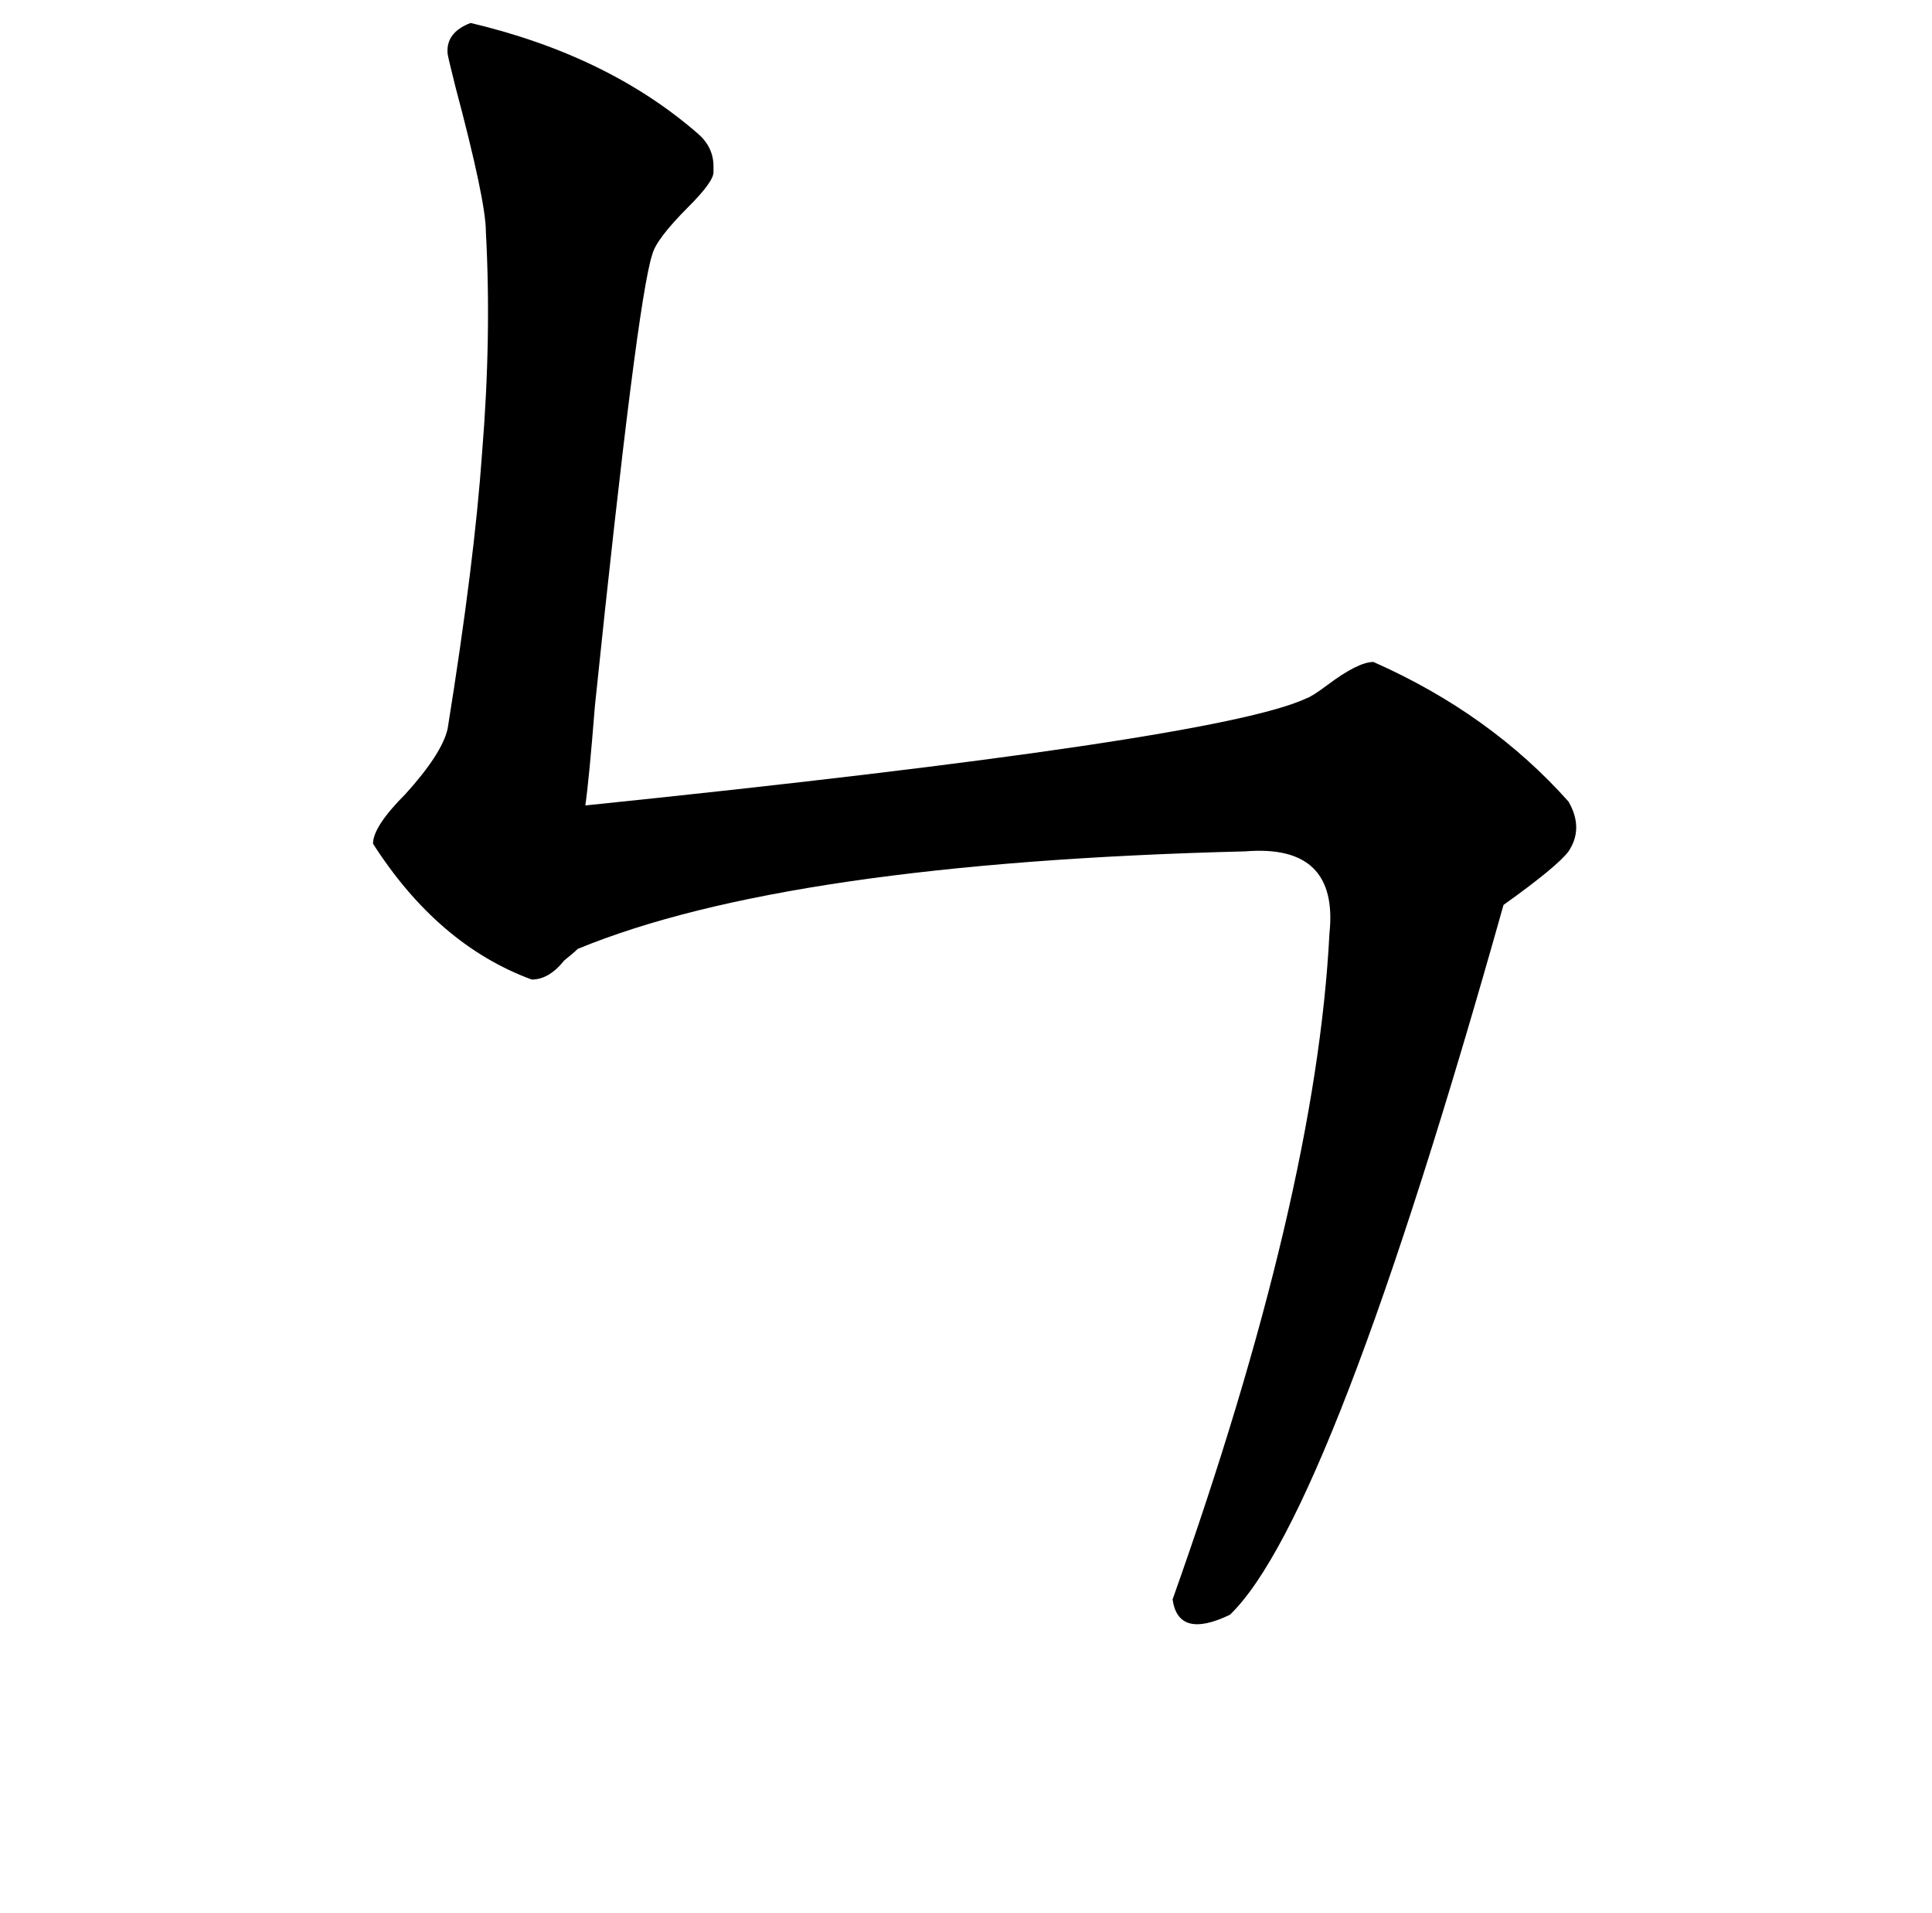 <?xml version="1.0" standalone="no"?>
<!DOCTYPE svg PUBLIC "-//W3C//DTD SVG 1.1//EN" "http://www.w3.org/Graphics/SVG/1.1/DTD/svg11.dtd" >
<svg xmlns="http://www.w3.org/2000/svg" xmlns:xlink="http://www.w3.org/1999/xlink" version="1.1" viewBox="-10 0 1010 1000">
   <path fill="currentColor"
d="M224 28q-1 -11 12 -16q72 17 119 58q8 7 8 17v3q0 5 -13 18q-17 17 -19 25q-8 24 -30 236q-3 38 -5 52q330 -34 377 -56q3 -1 11 -7q16 -12 24 -12q61 27 102 73q8 14 0 26q-6 8 -34 28q-90 320 -143 371q-27 13 -30 -8q75 -211 82 -348q5 -47 -44 -43q-240 6 -349 51
q-2 2 -7 6q-8 10 -17 10q-49 -18 -83 -71q0 -9 17 -26q19 -21 22 -34q14 -87 18 -144q5 -61 2 -116q0 -16 -16 -76q-4 -16 -4 -17z" />
</svg>

